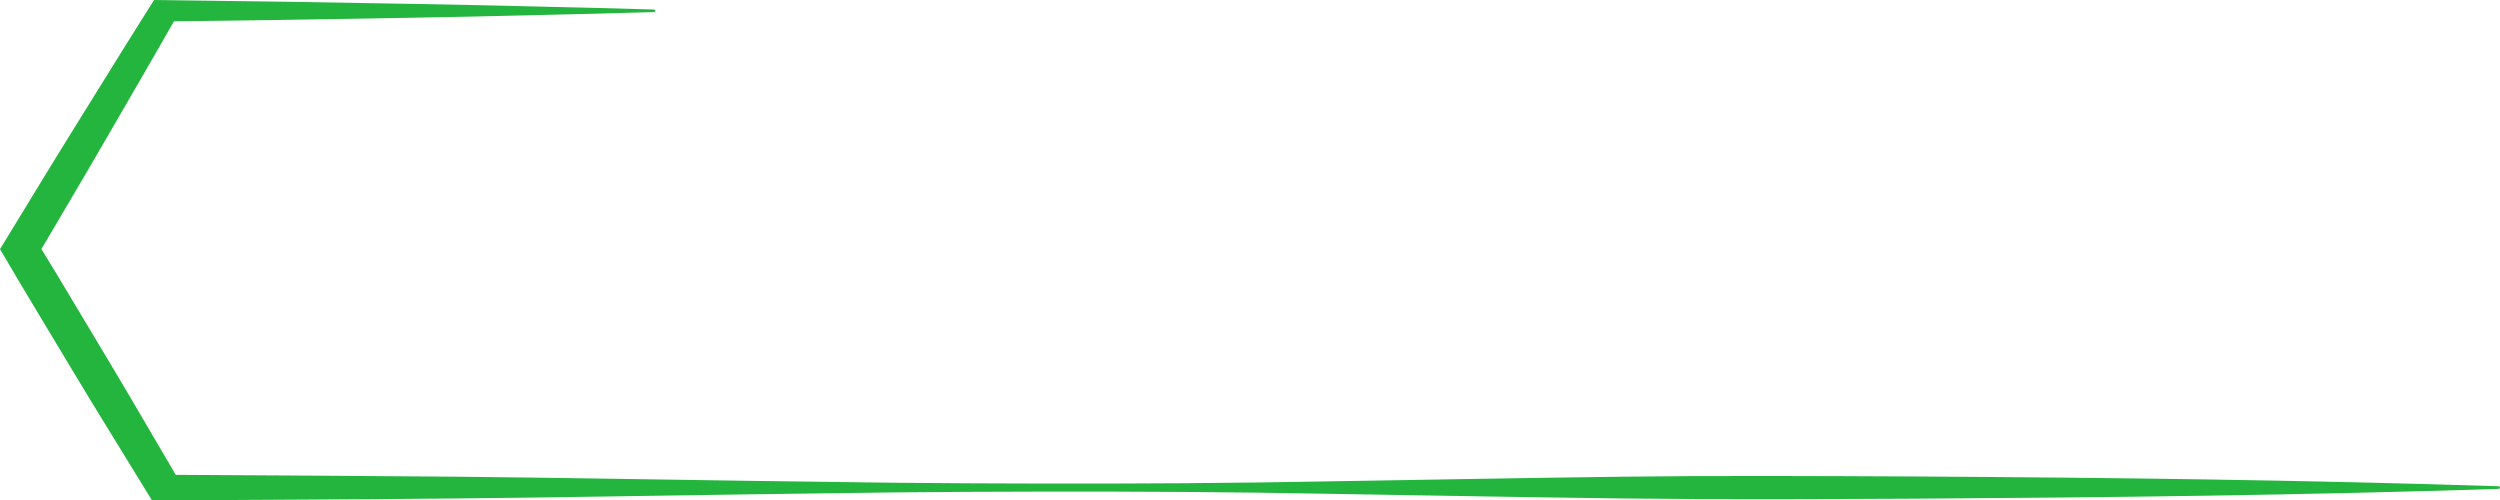 <svg xmlns="http://www.w3.org/2000/svg" width="1044" height="209" viewBox="0 0 1044 209" fill="none">
<path d="M1043.27 204.168C962.021 206.781 880.797 207.747 799.548 208.248C758.936 208.427 718.299 208.642 677.687 208.159C637.075 207.658 596.464 206.888 555.826 206.226C515.215 205.439 474.577 205.224 433.966 205.296C413.647 205.296 393.354 205.457 373.035 205.636L312.105 206.441C271.493 207.014 230.856 207.765 190.244 208.159C149.632 208.553 108.995 208.714 68.383 208.964L63.499 209L61.484 205.725L46.252 180.922C41.191 172.654 36.055 164.405 31.12 156.101L16.164 131.227C11.154 122.941 6.219 114.638 1.334 106.298L0 104.026L1.334 101.86C11.481 85.325 21.477 68.736 31.749 52.255C42.022 35.755 52.194 19.22 62.592 2.774L64.355 0L68.383 0.054L119.519 0.734L170.656 1.593C187.701 1.897 204.746 2.255 221.792 2.666C238.837 3.06 255.883 3.436 272.928 3.973C273.356 3.973 273.658 4.241 273.658 4.528C273.658 4.814 273.331 5.029 272.928 5.046C255.883 5.583 238.837 5.959 221.792 6.353C204.746 6.782 187.701 7.14 170.656 7.427L119.519 8.286L68.383 8.966L74.149 6.245C64.657 22.978 54.913 39.638 45.27 56.317C35.652 73.013 25.732 89.62 15.963 106.263V101.825C21.049 110.092 26.059 118.378 30.994 126.681L45.899 151.574C50.91 159.859 55.719 168.199 60.628 176.52L75.282 201.502L68.383 198.263C108.995 198.513 149.632 198.692 190.244 199.068C230.856 199.462 271.493 200.213 312.105 200.786L373.035 201.591C393.354 201.77 413.647 201.913 433.966 201.931C474.577 202.003 515.215 201.788 555.826 201.001C596.438 200.339 637.05 199.569 677.687 199.068C718.299 198.567 758.936 198.8 799.548 198.979C880.797 199.462 962.021 200.428 1043.27 203.059C1043.7 203.059 1044 203.327 1044 203.613C1044 203.9 1043.67 204.115 1043.27 204.132V204.168Z" fill="#23B53E"/>
</svg>